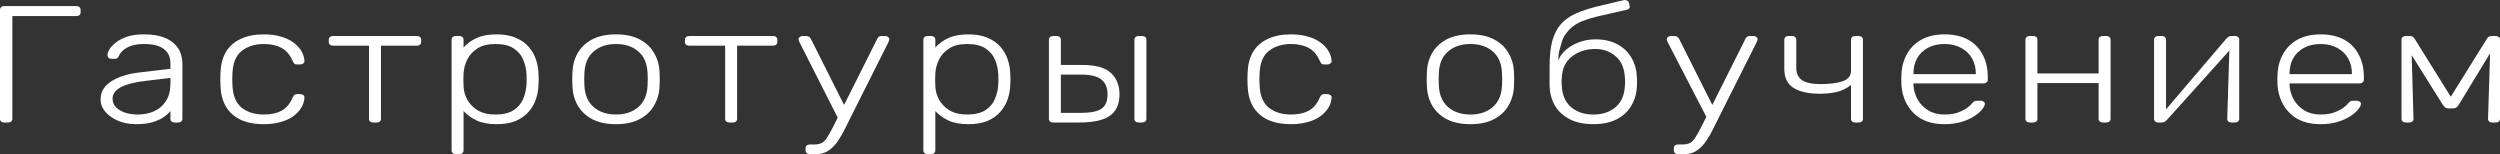 <svg width="146" height="9" viewBox="0 0 146 9" fill="none" xmlns="http://www.w3.org/2000/svg">
<rect x="0" y="0" width="146" height="9" fill="#333333" stroke="none"/>
<path d="M0.252 7.154C0.176 7.154 0.115 7.135 0.069 7.096C0.023 7.057 0 7.006 0 6.941V0.579C0 0.508 0.023 0.453 0.069 0.414C0.115 0.375 0.176 0.355 0.252 0.355H4.445C4.529 0.355 4.594 0.375 4.639 0.414C4.685 0.453 4.708 0.508 4.708 0.579V0.724C4.708 0.789 4.685 0.841 4.639 0.88C4.594 0.919 4.529 0.938 4.445 0.938H0.722V6.941C0.722 7.006 0.699 7.057 0.653 7.096C0.607 7.135 0.542 7.154 0.458 7.154H0.252Z" fill="white"/>
<path d="M7.926 7.252C7.559 7.252 7.219 7.187 6.906 7.057C6.601 6.928 6.353 6.756 6.162 6.543C5.971 6.322 5.875 6.076 5.875 5.804C5.875 5.364 6.085 5.011 6.505 4.746C6.925 4.48 7.471 4.309 8.143 4.231L9.953 4.017V3.677C9.953 3.334 9.827 3.065 9.575 2.871C9.331 2.67 8.938 2.57 8.395 2.57C7.998 2.57 7.678 2.638 7.433 2.774C7.189 2.903 7.021 3.075 6.929 3.289C6.891 3.386 6.818 3.434 6.712 3.434H6.528C6.437 3.434 6.372 3.415 6.333 3.376C6.295 3.331 6.276 3.279 6.276 3.221C6.276 3.13 6.314 3.017 6.391 2.881C6.475 2.745 6.601 2.612 6.769 2.483C6.937 2.347 7.154 2.233 7.422 2.143C7.689 2.052 8.014 2.007 8.395 2.007C8.846 2.007 9.216 2.058 9.507 2.162C9.804 2.266 10.034 2.402 10.194 2.57C10.362 2.732 10.48 2.913 10.549 3.114C10.618 3.315 10.652 3.512 10.652 3.706V6.941C10.652 7.006 10.629 7.057 10.583 7.096C10.538 7.135 10.476 7.155 10.4 7.155H10.205C10.129 7.155 10.068 7.135 10.022 7.096C9.976 7.057 9.953 7.006 9.953 6.941V6.484C9.862 6.601 9.732 6.717 9.564 6.834C9.396 6.951 9.178 7.051 8.911 7.135C8.651 7.213 8.323 7.252 7.926 7.252ZM8.04 6.688C8.392 6.688 8.712 6.624 9.003 6.494C9.293 6.365 9.522 6.167 9.69 5.902C9.866 5.63 9.953 5.29 9.953 4.882V4.551L8.476 4.726C7.849 4.798 7.376 4.921 7.055 5.095C6.734 5.27 6.574 5.49 6.574 5.756C6.574 5.97 6.647 6.144 6.792 6.28C6.937 6.416 7.12 6.52 7.342 6.591C7.571 6.656 7.804 6.688 8.04 6.688Z" fill="white"/>
<path d="M15.408 7.252C14.874 7.252 14.419 7.164 14.045 6.989C13.671 6.808 13.384 6.549 13.186 6.212C12.995 5.876 12.892 5.477 12.877 5.018C12.869 4.921 12.865 4.791 12.865 4.629C12.865 4.467 12.869 4.338 12.877 4.241C12.892 3.774 12.995 3.376 13.186 3.046C13.384 2.709 13.671 2.453 14.045 2.279C14.419 2.097 14.874 2.007 15.408 2.007C15.813 2.007 16.16 2.055 16.451 2.152C16.748 2.243 16.993 2.366 17.184 2.521C17.375 2.67 17.52 2.835 17.619 3.017C17.718 3.198 17.772 3.376 17.779 3.551C17.787 3.616 17.764 3.668 17.711 3.706C17.657 3.745 17.596 3.765 17.527 3.765H17.367C17.291 3.765 17.233 3.752 17.195 3.726C17.165 3.693 17.13 3.638 17.092 3.561C16.932 3.192 16.71 2.936 16.428 2.793C16.153 2.644 15.813 2.57 15.408 2.57C14.889 2.57 14.457 2.706 14.114 2.978C13.778 3.243 13.598 3.681 13.575 4.289C13.56 4.516 13.56 4.742 13.575 4.969C13.598 5.578 13.778 6.018 14.114 6.29C14.457 6.556 14.889 6.688 15.408 6.688C15.813 6.688 16.153 6.617 16.428 6.475C16.71 6.326 16.932 6.067 17.092 5.698C17.13 5.62 17.165 5.568 17.195 5.542C17.233 5.51 17.291 5.494 17.367 5.494H17.527C17.596 5.494 17.657 5.513 17.711 5.552C17.764 5.591 17.787 5.643 17.779 5.707C17.772 5.85 17.737 5.992 17.676 6.135C17.615 6.277 17.52 6.416 17.39 6.552C17.268 6.688 17.115 6.808 16.932 6.912C16.748 7.015 16.527 7.096 16.267 7.155C16.015 7.219 15.729 7.252 15.408 7.252Z" fill="white"/>
<path d="M21.801 7.154C21.725 7.154 21.664 7.135 21.618 7.096C21.572 7.057 21.549 7.006 21.549 6.941V2.667H19.453C19.376 2.667 19.315 2.648 19.27 2.609C19.224 2.57 19.201 2.518 19.201 2.453V2.317C19.201 2.253 19.224 2.201 19.27 2.162C19.315 2.123 19.376 2.104 19.453 2.104H24.344C24.421 2.104 24.482 2.123 24.527 2.162C24.573 2.201 24.596 2.253 24.596 2.317V2.453C24.596 2.518 24.573 2.57 24.527 2.609C24.482 2.648 24.421 2.667 24.344 2.667H22.248V6.941C22.248 7.006 22.225 7.057 22.179 7.096C22.133 7.135 22.072 7.154 21.996 7.154H21.801Z" fill="white"/>
<path d="M26.625 9C26.549 9 26.488 8.981 26.442 8.942C26.396 8.903 26.373 8.851 26.373 8.786V2.317C26.373 2.253 26.396 2.201 26.442 2.162C26.488 2.123 26.549 2.104 26.625 2.104H26.82C26.897 2.104 26.958 2.123 27.004 2.162C27.049 2.201 27.072 2.253 27.072 2.317V2.774C27.263 2.554 27.511 2.373 27.817 2.23C28.13 2.081 28.523 2.007 28.997 2.007C29.447 2.007 29.825 2.075 30.131 2.211C30.436 2.34 30.684 2.515 30.875 2.735C31.066 2.955 31.208 3.201 31.299 3.473C31.391 3.745 31.441 4.024 31.448 4.309C31.456 4.406 31.46 4.513 31.46 4.629C31.46 4.746 31.456 4.853 31.448 4.95C31.441 5.235 31.391 5.513 31.299 5.785C31.208 6.057 31.066 6.303 30.875 6.523C30.684 6.743 30.436 6.921 30.131 7.057C29.825 7.187 29.447 7.252 28.997 7.252C28.523 7.252 28.13 7.177 27.817 7.028C27.511 6.879 27.263 6.698 27.072 6.484V8.786C27.072 8.851 27.049 8.903 27.004 8.942C26.958 8.981 26.897 9 26.82 9H26.625ZM28.928 6.688C29.379 6.688 29.734 6.604 29.993 6.436C30.253 6.267 30.44 6.047 30.555 5.775C30.669 5.503 30.734 5.212 30.75 4.901C30.757 4.72 30.757 4.538 30.75 4.357C30.734 4.046 30.669 3.755 30.555 3.483C30.44 3.211 30.253 2.991 29.993 2.823C29.734 2.654 29.379 2.57 28.928 2.57C28.493 2.57 28.142 2.657 27.874 2.832C27.607 3.007 27.408 3.227 27.279 3.493C27.156 3.752 27.088 4.014 27.072 4.279C27.065 4.377 27.061 4.503 27.061 4.658C27.061 4.814 27.065 4.94 27.072 5.037C27.08 5.296 27.149 5.552 27.279 5.804C27.416 6.057 27.618 6.267 27.886 6.436C28.161 6.604 28.508 6.688 28.928 6.688Z" fill="white"/>
<path d="M35.974 7.252C35.424 7.252 34.962 7.155 34.588 6.96C34.221 6.766 33.939 6.501 33.74 6.164C33.549 5.827 33.446 5.452 33.431 5.037C33.423 4.94 33.419 4.804 33.419 4.629C33.419 4.454 33.423 4.318 33.431 4.221C33.446 3.8 33.549 3.425 33.74 3.095C33.939 2.758 34.221 2.492 34.588 2.298C34.962 2.104 35.424 2.007 35.974 2.007C36.524 2.007 36.982 2.104 37.349 2.298C37.723 2.492 38.005 2.758 38.196 3.095C38.395 3.425 38.502 3.8 38.517 4.221C38.525 4.318 38.529 4.454 38.529 4.629C38.529 4.804 38.525 4.94 38.517 5.037C38.502 5.452 38.395 5.827 38.196 6.164C38.005 6.501 37.723 6.766 37.349 6.96C36.982 7.155 36.524 7.252 35.974 7.252ZM35.974 6.688C36.509 6.688 36.944 6.543 37.28 6.251C37.616 5.96 37.795 5.539 37.818 4.989C37.826 4.891 37.83 4.772 37.83 4.629C37.83 4.487 37.826 4.367 37.818 4.27C37.795 3.713 37.616 3.292 37.28 3.007C36.944 2.716 36.509 2.57 35.974 2.57C35.44 2.57 35.004 2.716 34.668 3.007C34.332 3.292 34.153 3.713 34.13 4.27C34.122 4.367 34.118 4.487 34.118 4.629C34.118 4.772 34.122 4.891 34.13 4.989C34.153 5.539 34.332 5.96 34.668 6.251C35.004 6.543 35.44 6.688 35.974 6.688Z" fill="white"/>
<path d="M42.601 7.154C42.524 7.154 42.463 7.135 42.417 7.096C42.372 7.057 42.349 7.006 42.349 6.941V2.667H40.252C40.176 2.667 40.115 2.648 40.069 2.609C40.023 2.57 40 2.518 40 2.453V2.317C40 2.253 40.023 2.201 40.069 2.162C40.115 2.123 40.176 2.104 40.252 2.104H45.144C45.22 2.104 45.281 2.123 45.327 2.162C45.373 2.201 45.396 2.253 45.396 2.317V2.453C45.396 2.518 45.373 2.57 45.327 2.609C45.281 2.648 45.22 2.667 45.144 2.667H43.047V6.941C43.047 7.006 43.025 7.057 42.979 7.096C42.933 7.135 42.872 7.154 42.795 7.154H42.601Z" fill="white"/>
<path d="M47.298 9C47.222 9 47.161 8.981 47.115 8.942C47.069 8.903 47.046 8.851 47.046 8.786V8.65C47.046 8.586 47.069 8.534 47.115 8.495C47.161 8.456 47.222 8.437 47.298 8.437H47.562C47.745 8.437 47.894 8.404 48.008 8.339C48.123 8.275 48.226 8.165 48.318 8.009C48.417 7.854 48.535 7.64 48.673 7.368L51.239 2.249C51.262 2.204 51.292 2.168 51.331 2.143C51.369 2.117 51.426 2.104 51.502 2.104H51.709C51.77 2.104 51.823 2.123 51.869 2.162C51.915 2.201 51.938 2.246 51.938 2.298C51.938 2.324 51.93 2.35 51.915 2.376C51.907 2.402 51.892 2.44 51.869 2.492L49.692 6.824C49.593 7.025 49.482 7.248 49.36 7.494C49.238 7.747 49.1 7.987 48.948 8.213C48.795 8.446 48.616 8.634 48.409 8.777C48.203 8.925 47.963 9 47.688 9H47.298ZM48.922 6.87L46.703 2.492C46.657 2.395 46.634 2.33 46.634 2.298C46.634 2.246 46.657 2.201 46.703 2.162C46.748 2.123 46.802 2.104 46.863 2.104H47.081C47.157 2.104 47.214 2.12 47.252 2.152C47.291 2.178 47.321 2.211 47.344 2.249L49.295 6.128L48.922 6.87Z" fill="white"/>
<path d="M54.177 9C54.101 9 54.039 8.981 53.994 8.942C53.948 8.903 53.925 8.851 53.925 8.786V2.317C53.925 2.253 53.948 2.201 53.994 2.162C54.039 2.123 54.101 2.104 54.177 2.104H54.372C54.448 2.104 54.509 2.123 54.555 2.162C54.601 2.201 54.624 2.253 54.624 2.317V2.774C54.815 2.554 55.063 2.373 55.368 2.23C55.682 2.081 56.075 2.007 56.548 2.007C56.999 2.007 57.377 2.075 57.682 2.211C57.988 2.34 58.236 2.515 58.427 2.735C58.618 2.955 58.759 3.201 58.851 3.473C58.942 3.745 58.992 4.024 59 4.309C59.008 4.406 59.011 4.513 59.011 4.629C59.011 4.746 59.008 4.853 59 4.95C58.992 5.235 58.942 5.513 58.851 5.785C58.759 6.057 58.618 6.303 58.427 6.523C58.236 6.743 57.988 6.921 57.682 7.057C57.377 7.187 56.999 7.252 56.548 7.252C56.075 7.252 55.682 7.177 55.368 7.028C55.063 6.879 54.815 6.698 54.624 6.484V8.786C54.624 8.851 54.601 8.903 54.555 8.942C54.509 8.981 54.448 9 54.372 9H54.177ZM56.48 6.688C56.93 6.688 57.285 6.604 57.545 6.436C57.805 6.267 57.992 6.047 58.106 5.775C58.221 5.503 58.286 5.212 58.301 4.901C58.309 4.72 58.309 4.538 58.301 4.357C58.286 4.046 58.221 3.755 58.106 3.483C57.992 3.211 57.805 2.991 57.545 2.823C57.285 2.654 56.93 2.57 56.48 2.57C56.044 2.57 55.693 2.657 55.426 2.832C55.158 3.007 54.96 3.227 54.83 3.493C54.708 3.752 54.639 4.014 54.624 4.279C54.616 4.377 54.612 4.503 54.612 4.658C54.612 4.814 54.616 4.94 54.624 5.037C54.631 5.296 54.7 5.552 54.83 5.804C54.967 6.057 55.17 6.267 55.437 6.436C55.712 6.604 56.059 6.688 56.48 6.688Z" fill="white"/>
<path d="M61.508 7.154C61.431 7.154 61.37 7.135 61.324 7.096C61.279 7.057 61.256 7.006 61.256 6.941V2.317C61.256 2.253 61.279 2.201 61.324 2.162C61.37 2.123 61.431 2.104 61.508 2.104H61.702C61.779 2.104 61.84 2.123 61.886 2.162C61.931 2.201 61.954 2.253 61.954 2.317V3.794H63.215C63.993 3.794 64.547 3.949 64.876 4.26C65.212 4.571 65.379 4.989 65.379 5.513C65.379 6.083 65.189 6.5 64.807 6.766C64.433 7.025 63.844 7.154 63.043 7.154H61.508ZM61.954 6.591H63.146C63.68 6.591 64.07 6.513 64.314 6.358C64.559 6.196 64.681 5.914 64.681 5.513C64.681 5.124 64.562 4.836 64.326 4.649C64.089 4.454 63.696 4.357 63.146 4.357H61.954V6.591ZM66.502 7.154C66.426 7.154 66.365 7.135 66.319 7.096C66.273 7.057 66.25 7.006 66.25 6.941V2.317C66.25 2.253 66.273 2.201 66.319 2.162C66.365 2.123 66.426 2.104 66.502 2.104H66.697C66.773 2.104 66.834 2.123 66.88 2.162C66.926 2.201 66.949 2.253 66.949 2.317V6.941C66.949 7.006 66.926 7.057 66.88 7.096C66.834 7.135 66.773 7.154 66.697 7.154H66.502Z" fill="white"/>
<path d="M75.392 7.252C74.858 7.252 74.404 7.164 74.029 6.989C73.655 6.808 73.369 6.549 73.17 6.212C72.979 5.876 72.876 5.477 72.861 5.018C72.853 4.921 72.85 4.791 72.85 4.629C72.85 4.467 72.853 4.338 72.861 4.241C72.876 3.774 72.979 3.376 73.17 3.046C73.369 2.709 73.655 2.453 74.029 2.279C74.404 2.097 74.858 2.007 75.392 2.007C75.797 2.007 76.145 2.055 76.435 2.152C76.733 2.243 76.977 2.366 77.168 2.521C77.359 2.67 77.504 2.835 77.603 3.017C77.703 3.198 77.756 3.376 77.764 3.551C77.772 3.616 77.749 3.668 77.695 3.706C77.642 3.745 77.581 3.765 77.512 3.765H77.351C77.275 3.765 77.218 3.752 77.18 3.726C77.149 3.693 77.115 3.638 77.076 3.561C76.916 3.192 76.695 2.936 76.412 2.793C76.137 2.644 75.797 2.57 75.392 2.57C74.873 2.57 74.442 2.706 74.098 2.978C73.762 3.243 73.583 3.681 73.56 4.289C73.544 4.516 73.544 4.742 73.56 4.969C73.583 5.578 73.762 6.018 74.098 6.29C74.442 6.556 74.873 6.688 75.392 6.688C75.797 6.688 76.137 6.617 76.412 6.475C76.695 6.326 76.916 6.067 77.076 5.698C77.115 5.62 77.149 5.568 77.18 5.542C77.218 5.51 77.275 5.494 77.351 5.494H77.512C77.581 5.494 77.642 5.513 77.695 5.552C77.749 5.591 77.772 5.643 77.764 5.707C77.756 5.85 77.722 5.992 77.661 6.135C77.6 6.277 77.504 6.416 77.374 6.552C77.252 6.688 77.099 6.808 76.916 6.912C76.733 7.015 76.511 7.096 76.252 7.155C76 7.219 75.713 7.252 75.392 7.252Z" fill="white"/>
<path d="M85.873 7.252C85.323 7.252 84.861 7.155 84.487 6.96C84.12 6.766 83.837 6.501 83.639 6.164C83.448 5.827 83.345 5.452 83.329 5.037C83.322 4.94 83.318 4.804 83.318 4.629C83.318 4.454 83.322 4.318 83.329 4.221C83.345 3.8 83.448 3.425 83.639 3.095C83.837 2.758 84.12 2.492 84.487 2.298C84.861 2.104 85.323 2.007 85.873 2.007C86.422 2.007 86.881 2.104 87.247 2.298C87.621 2.492 87.904 2.758 88.095 3.095C88.293 3.425 88.4 3.8 88.416 4.221C88.423 4.318 88.427 4.454 88.427 4.629C88.427 4.804 88.423 4.94 88.416 5.037C88.4 5.452 88.293 5.827 88.095 6.164C87.904 6.501 87.621 6.766 87.247 6.96C86.881 7.155 86.422 7.252 85.873 7.252ZM85.873 6.688C86.407 6.688 86.843 6.543 87.178 6.251C87.514 5.96 87.694 5.539 87.717 4.989C87.725 4.891 87.728 4.772 87.728 4.629C87.728 4.487 87.725 4.367 87.717 4.27C87.694 3.713 87.514 3.292 87.178 3.007C86.843 2.716 86.407 2.57 85.873 2.57C85.338 2.57 84.903 2.716 84.567 3.007C84.231 3.292 84.051 3.713 84.028 4.27C84.021 4.367 84.017 4.487 84.017 4.629C84.017 4.772 84.021 4.891 84.028 4.989C84.051 5.539 84.231 5.96 84.567 6.251C84.903 6.543 85.338 6.688 85.873 6.688Z" fill="white"/>
<path d="M93.051 7.251C92.501 7.251 92.039 7.154 91.665 6.96C91.29 6.766 91.004 6.5 90.805 6.164C90.615 5.827 90.511 5.451 90.496 5.037C90.496 4.843 90.496 4.652 90.496 4.464C90.496 4.27 90.496 4.075 90.496 3.881C90.496 3.272 90.55 2.771 90.657 2.376C90.771 1.974 90.939 1.65 91.161 1.404C91.39 1.152 91.676 0.948 92.02 0.792C92.371 0.637 92.78 0.501 93.246 0.384C93.711 0.268 94.242 0.142 94.838 0.006C94.899 -0.007 94.96 0.002 95.021 0.035C95.082 0.061 95.117 0.099 95.124 0.151L95.17 0.336C95.185 0.394 95.178 0.446 95.147 0.491C95.117 0.53 95.071 0.556 95.01 0.569C94.445 0.698 93.944 0.812 93.509 0.909C93.074 1.006 92.703 1.116 92.398 1.239C92.092 1.362 91.844 1.524 91.653 1.725C91.47 1.919 91.271 2.165 91.195 2.502C91.119 2.832 90.985 3.019 91.015 3.538L90.966 3.794C90.989 3.515 91.103 3.266 91.31 3.046C91.523 2.819 91.794 2.638 92.123 2.502C92.451 2.366 92.799 2.298 93.165 2.298C93.677 2.298 94.109 2.395 94.46 2.589C94.819 2.783 95.094 3.049 95.285 3.386C95.475 3.716 95.579 4.091 95.594 4.512C95.609 4.726 95.609 4.901 95.594 5.037C95.579 5.451 95.472 5.827 95.273 6.164C95.082 6.5 94.8 6.766 94.425 6.96C94.059 7.154 93.601 7.251 93.051 7.251ZM93.051 6.688C93.585 6.688 94.021 6.542 94.357 6.251C94.693 5.96 94.872 5.539 94.895 4.988C94.903 4.93 94.906 4.869 94.906 4.804C94.906 4.739 94.903 4.658 94.895 4.561C94.872 4.004 94.697 3.583 94.368 3.298C94.04 3.007 93.639 2.861 93.165 2.861C92.631 2.861 92.176 3.007 91.802 3.298C91.428 3.583 91.229 4.004 91.207 4.561C91.199 4.658 91.195 4.739 91.195 4.804C91.195 4.869 91.199 4.93 91.207 4.988C91.229 5.539 91.409 5.96 91.745 6.251C92.081 6.542 92.516 6.688 93.051 6.688Z" fill="white"/>
<path d="M98.003 9C97.927 9 97.866 8.981 97.82 8.942C97.774 8.903 97.751 8.851 97.751 8.786V8.65C97.751 8.586 97.774 8.534 97.82 8.495C97.866 8.456 97.927 8.437 98.003 8.437H98.267C98.45 8.437 98.599 8.404 98.714 8.339C98.828 8.275 98.931 8.165 99.023 8.009C99.122 7.854 99.24 7.64 99.378 7.368L101.943 2.249C101.968 2.204 101.996 2.168 102.037 2.143C102.075 2.117 102.13 2.104 102.208 2.104H102.415C102.476 2.104 102.529 2.123 102.575 2.162C102.619 2.201 102.644 2.246 102.644 2.298C102.644 2.324 102.634 2.35 102.619 2.376C102.611 2.402 102.598 2.44 102.575 2.492L100.398 6.824C100.298 7.025 100.188 7.248 100.065 7.494C99.943 7.747 99.806 7.987 99.653 8.213C99.5 8.446 99.321 8.634 99.115 8.777C98.908 8.925 98.668 9 98.393 9H98.003ZM99.651 6.824L97.408 2.492C97.362 2.395 97.339 2.33 97.339 2.298C97.339 2.246 97.362 2.201 97.408 2.162C97.454 2.123 97.507 2.104 97.568 2.104H97.786C97.862 2.104 97.919 2.12 97.957 2.152C97.996 2.178 98.026 2.211 98.049 2.249L99.999 6.13L99.651 6.824Z" fill="white"/>
<path d="M108.351 7.154C108.274 7.154 108.213 7.135 108.167 7.096C108.122 7.057 108.099 7.006 108.099 6.941V4.959C107.885 5.141 107.625 5.273 107.32 5.358C107.014 5.435 106.663 5.474 106.266 5.474C105.617 5.474 105.109 5.361 104.742 5.134C104.383 4.908 104.204 4.538 104.204 4.027V2.317C104.204 2.253 104.227 2.201 104.273 2.162C104.318 2.123 104.379 2.104 104.456 2.104H104.651C104.727 2.104 104.788 2.123 104.834 2.162C104.88 2.201 104.903 2.253 104.903 2.317V3.978C104.903 4.296 105.017 4.532 105.246 4.687C105.483 4.836 105.838 4.911 106.312 4.911C106.854 4.911 107.285 4.856 107.606 4.746C107.934 4.636 108.099 4.432 108.099 4.134V2.317C108.099 2.253 108.122 2.201 108.167 2.162C108.213 2.123 108.274 2.104 108.351 2.104H108.545C108.622 2.104 108.683 2.123 108.729 2.162C108.774 2.201 108.797 2.253 108.797 2.317V6.941C108.797 7.006 108.774 7.057 108.729 7.096C108.683 7.135 108.622 7.154 108.545 7.154H108.351Z" fill="white"/>
<path d="M113.555 7.252C112.815 7.252 112.226 7.048 111.791 6.64C111.356 6.225 111.108 5.685 111.047 5.018C111.039 4.921 111.035 4.791 111.035 4.629C111.035 4.467 111.039 4.338 111.047 4.241C111.085 3.8 111.207 3.412 111.413 3.075C111.619 2.738 111.902 2.476 112.261 2.288C112.627 2.101 113.059 2.007 113.555 2.007C114.09 2.007 114.544 2.107 114.918 2.308C115.293 2.508 115.579 2.797 115.778 3.172C115.984 3.548 116.087 3.995 116.087 4.513V4.658C116.087 4.723 116.06 4.775 116.007 4.814C115.961 4.853 115.9 4.872 115.823 4.872H111.745C111.745 4.872 111.745 4.885 111.745 4.911C111.745 4.937 111.745 4.956 111.745 4.969C111.761 5.261 111.841 5.539 111.986 5.804C112.131 6.063 112.337 6.277 112.605 6.445C112.872 6.607 113.189 6.688 113.555 6.688C113.884 6.688 114.155 6.646 114.369 6.562C114.59 6.478 114.766 6.387 114.896 6.29C115.025 6.186 115.109 6.109 115.148 6.057C115.216 5.973 115.27 5.924 115.308 5.911C115.346 5.892 115.407 5.882 115.491 5.882H115.675C115.743 5.882 115.801 5.902 115.846 5.94C115.9 5.973 115.923 6.018 115.915 6.076C115.907 6.167 115.846 6.28 115.732 6.416C115.625 6.546 115.468 6.675 115.262 6.805C115.064 6.934 114.819 7.041 114.529 7.125C114.239 7.21 113.914 7.252 113.555 7.252ZM111.745 4.328H115.388V4.289C115.388 3.965 115.316 3.674 115.171 3.415C115.025 3.156 114.815 2.952 114.54 2.803C114.266 2.648 113.937 2.57 113.555 2.57C113.173 2.57 112.845 2.648 112.57 2.803C112.303 2.952 112.097 3.156 111.952 3.415C111.814 3.674 111.745 3.965 111.745 4.289V4.328Z" fill="white"/>
<path d="M118.538 7.154C118.462 7.154 118.401 7.135 118.355 7.096C118.309 7.057 118.286 7.006 118.286 6.941V2.317C118.286 2.253 118.309 2.201 118.355 2.162C118.401 2.123 118.462 2.104 118.538 2.104H118.733C118.809 2.104 118.87 2.123 118.916 2.162C118.962 2.201 118.985 2.253 118.985 2.317V4.289H122.559V2.317C122.559 2.253 122.582 2.201 122.628 2.162C122.674 2.123 122.735 2.104 122.811 2.104H123.006C123.082 2.104 123.143 2.123 123.189 2.162C123.235 2.201 123.258 2.253 123.258 2.317V6.941C123.258 7.006 123.235 7.057 123.189 7.096C123.143 7.135 123.082 7.154 123.006 7.154H122.811C122.735 7.154 122.674 7.135 122.628 7.096C122.582 7.057 122.559 7.006 122.559 6.941V4.853H118.985V6.941C118.985 7.006 118.962 7.057 118.916 7.096C118.87 7.135 118.809 7.154 118.733 7.154H118.538Z" fill="white"/>
<path d="M126.027 7.154C125.966 7.154 125.913 7.135 125.867 7.096C125.821 7.057 125.798 7.012 125.798 6.96V2.317C125.798 2.253 125.821 2.201 125.867 2.162C125.913 2.123 125.974 2.104 126.05 2.104H126.245C126.321 2.104 126.382 2.123 126.428 2.162C126.474 2.201 126.497 2.253 126.497 2.317V6.679V6.386L130.025 2.249C130.063 2.211 130.101 2.178 130.14 2.152C130.185 2.12 130.247 2.104 130.323 2.104H130.541C130.602 2.104 130.655 2.123 130.701 2.162C130.747 2.194 130.77 2.236 130.77 2.288V6.941C130.77 7.006 130.747 7.057 130.701 7.096C130.655 7.135 130.594 7.154 130.518 7.154H130.323C130.247 7.154 130.185 7.135 130.14 7.096C130.094 7.057 130.071 7.006 130.071 6.941L130.195 2.952L130.311 2.822L126.543 7.009C126.512 7.041 126.474 7.074 126.428 7.106C126.382 7.138 126.321 7.154 126.245 7.154H126.027Z" fill="white"/>
<path d="M135.519 7.252C134.778 7.252 134.19 7.048 133.755 6.64C133.32 6.225 133.072 5.685 133.01 5.018C133.003 4.921 132.999 4.791 132.999 4.629C132.999 4.467 133.003 4.338 133.01 4.241C133.049 3.8 133.171 3.412 133.377 3.075C133.583 2.738 133.866 2.476 134.225 2.288C134.591 2.101 135.023 2.007 135.519 2.007C136.054 2.007 136.508 2.107 136.882 2.308C137.257 2.508 137.543 2.797 137.741 3.172C137.948 3.548 138.051 3.995 138.051 4.513V4.658C138.051 4.723 138.024 4.775 137.971 4.814C137.925 4.853 137.864 4.872 137.787 4.872H133.709C133.709 4.872 133.709 4.885 133.709 4.911C133.709 4.937 133.709 4.956 133.709 4.969C133.724 5.261 133.805 5.539 133.95 5.804C134.095 6.063 134.301 6.277 134.568 6.445C134.836 6.607 135.153 6.688 135.519 6.688C135.848 6.688 136.119 6.646 136.332 6.562C136.554 6.478 136.73 6.387 136.859 6.29C136.989 6.186 137.073 6.109 137.111 6.057C137.18 5.973 137.234 5.924 137.272 5.911C137.31 5.892 137.371 5.882 137.455 5.882H137.638C137.707 5.882 137.764 5.902 137.81 5.94C137.864 5.973 137.887 6.018 137.879 6.076C137.871 6.167 137.81 6.28 137.696 6.416C137.589 6.546 137.432 6.675 137.226 6.805C137.027 6.934 136.783 7.041 136.493 7.125C136.203 7.21 135.878 7.252 135.519 7.252ZM133.709 4.328H137.352V4.289C137.352 3.965 137.279 3.674 137.134 3.415C136.989 3.156 136.779 2.952 136.504 2.803C136.229 2.648 135.901 2.57 135.519 2.57C135.137 2.57 134.809 2.648 134.534 2.803C134.267 2.952 134.06 3.156 133.915 3.415C133.778 3.674 133.709 3.965 133.709 4.289V4.328Z" fill="white"/>
<path d="M140.501 7.154C140.425 7.154 140.364 7.135 140.318 7.096C140.272 7.057 140.249 7.006 140.249 6.941V2.288C140.249 2.236 140.272 2.194 140.318 2.162C140.372 2.123 140.425 2.104 140.479 2.104H140.742C140.857 2.104 140.944 2.152 141.005 2.249L143.125 5.649L145.244 2.249C145.305 2.152 145.393 2.104 145.507 2.104H145.771C145.832 2.104 145.885 2.123 145.931 2.162C145.977 2.194 146 2.236 146 2.288V6.941C146 7.006 145.977 7.057 145.931 7.096C145.885 7.135 145.824 7.154 145.748 7.154H145.553C145.477 7.154 145.416 7.135 145.37 7.096C145.324 7.057 145.301 7.006 145.301 6.941L145.423 3.107L145.633 2.764L143.629 6.057C143.591 6.122 143.545 6.183 143.491 6.241C143.438 6.3 143.354 6.329 143.239 6.329H143.01C142.896 6.329 142.812 6.3 142.758 6.241C142.705 6.183 142.659 6.122 142.621 6.057L140.673 2.949L140.843 3.22L140.948 6.941C140.948 7.006 140.925 7.057 140.879 7.096C140.834 7.135 140.773 7.154 140.696 7.154H140.501Z" fill="white"/>
</svg>
